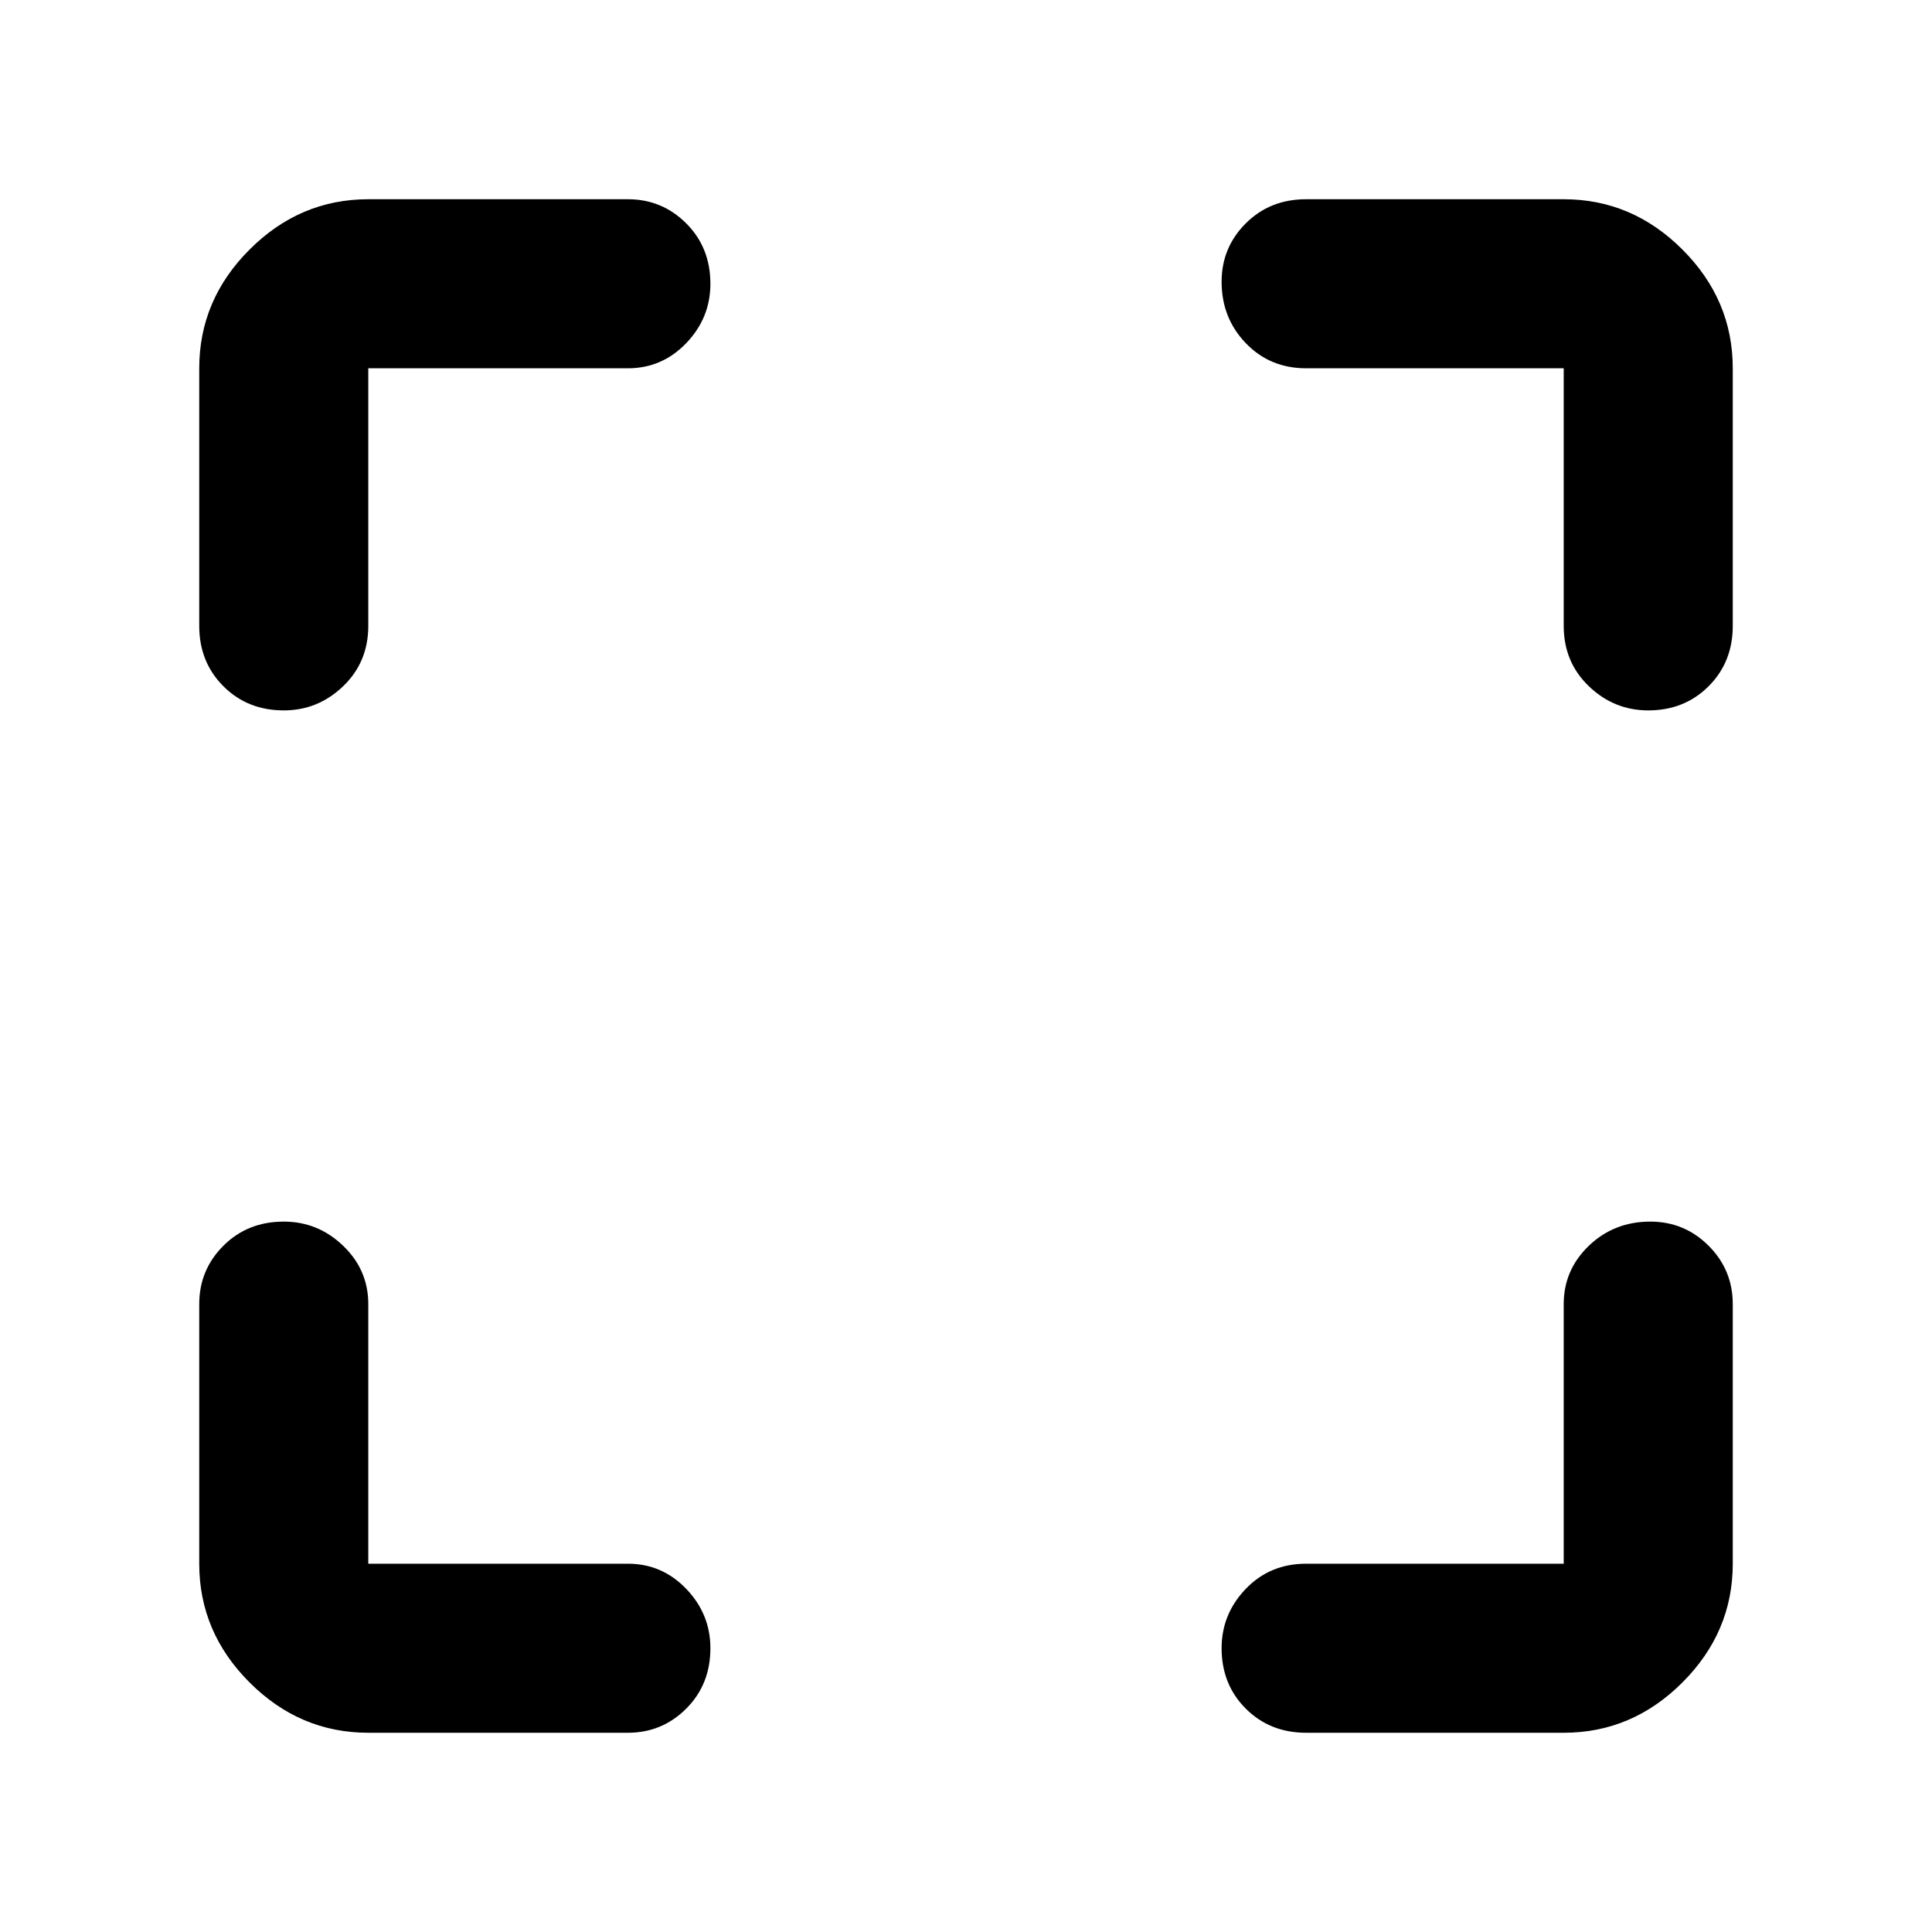<svg xmlns="http://www.w3.org/2000/svg" height="40" width="40"><path d="M5.875 14.708Q5.125 14.708 4.625 14.208Q4.125 13.708 4.125 12.958V7.625Q4.125 6.208 5.167 5.167Q6.208 4.125 7.625 4.125H13Q13.708 4.125 14.208 4.625Q14.708 5.125 14.708 5.875Q14.708 6.583 14.208 7.104Q13.708 7.625 13 7.625H7.625Q7.625 7.625 7.625 7.625Q7.625 7.625 7.625 7.625V12.958Q7.625 13.708 7.104 14.208Q6.583 14.708 5.875 14.708ZM7.625 35.875Q6.208 35.875 5.167 34.833Q4.125 33.792 4.125 32.375V27Q4.125 26.292 4.625 25.792Q5.125 25.292 5.875 25.292Q6.583 25.292 7.104 25.792Q7.625 26.292 7.625 27V32.375Q7.625 32.375 7.625 32.375Q7.625 32.375 7.625 32.375H13Q13.708 32.375 14.208 32.896Q14.708 33.417 14.708 34.125Q14.708 34.875 14.208 35.375Q13.708 35.875 13 35.875ZM27.042 35.875Q26.292 35.875 25.792 35.375Q25.292 34.875 25.292 34.125Q25.292 33.417 25.792 32.896Q26.292 32.375 27.042 32.375H32.375Q32.375 32.375 32.375 32.375Q32.375 32.375 32.375 32.375V27Q32.375 26.292 32.896 25.792Q33.417 25.292 34.167 25.292Q34.875 25.292 35.375 25.792Q35.875 26.292 35.875 27V32.375Q35.875 33.792 34.833 34.833Q33.792 35.875 32.375 35.875ZM34.125 14.708Q33.417 14.708 32.896 14.208Q32.375 13.708 32.375 12.958V7.625Q32.375 7.625 32.375 7.625Q32.375 7.625 32.375 7.625H27.042Q26.292 7.625 25.792 7.104Q25.292 6.583 25.292 5.833Q25.292 5.125 25.792 4.625Q26.292 4.125 27.042 4.125H32.375Q33.792 4.125 34.833 5.167Q35.875 6.208 35.875 7.625V12.958Q35.875 13.708 35.375 14.208Q34.875 14.708 34.125 14.708Z"/></svg>